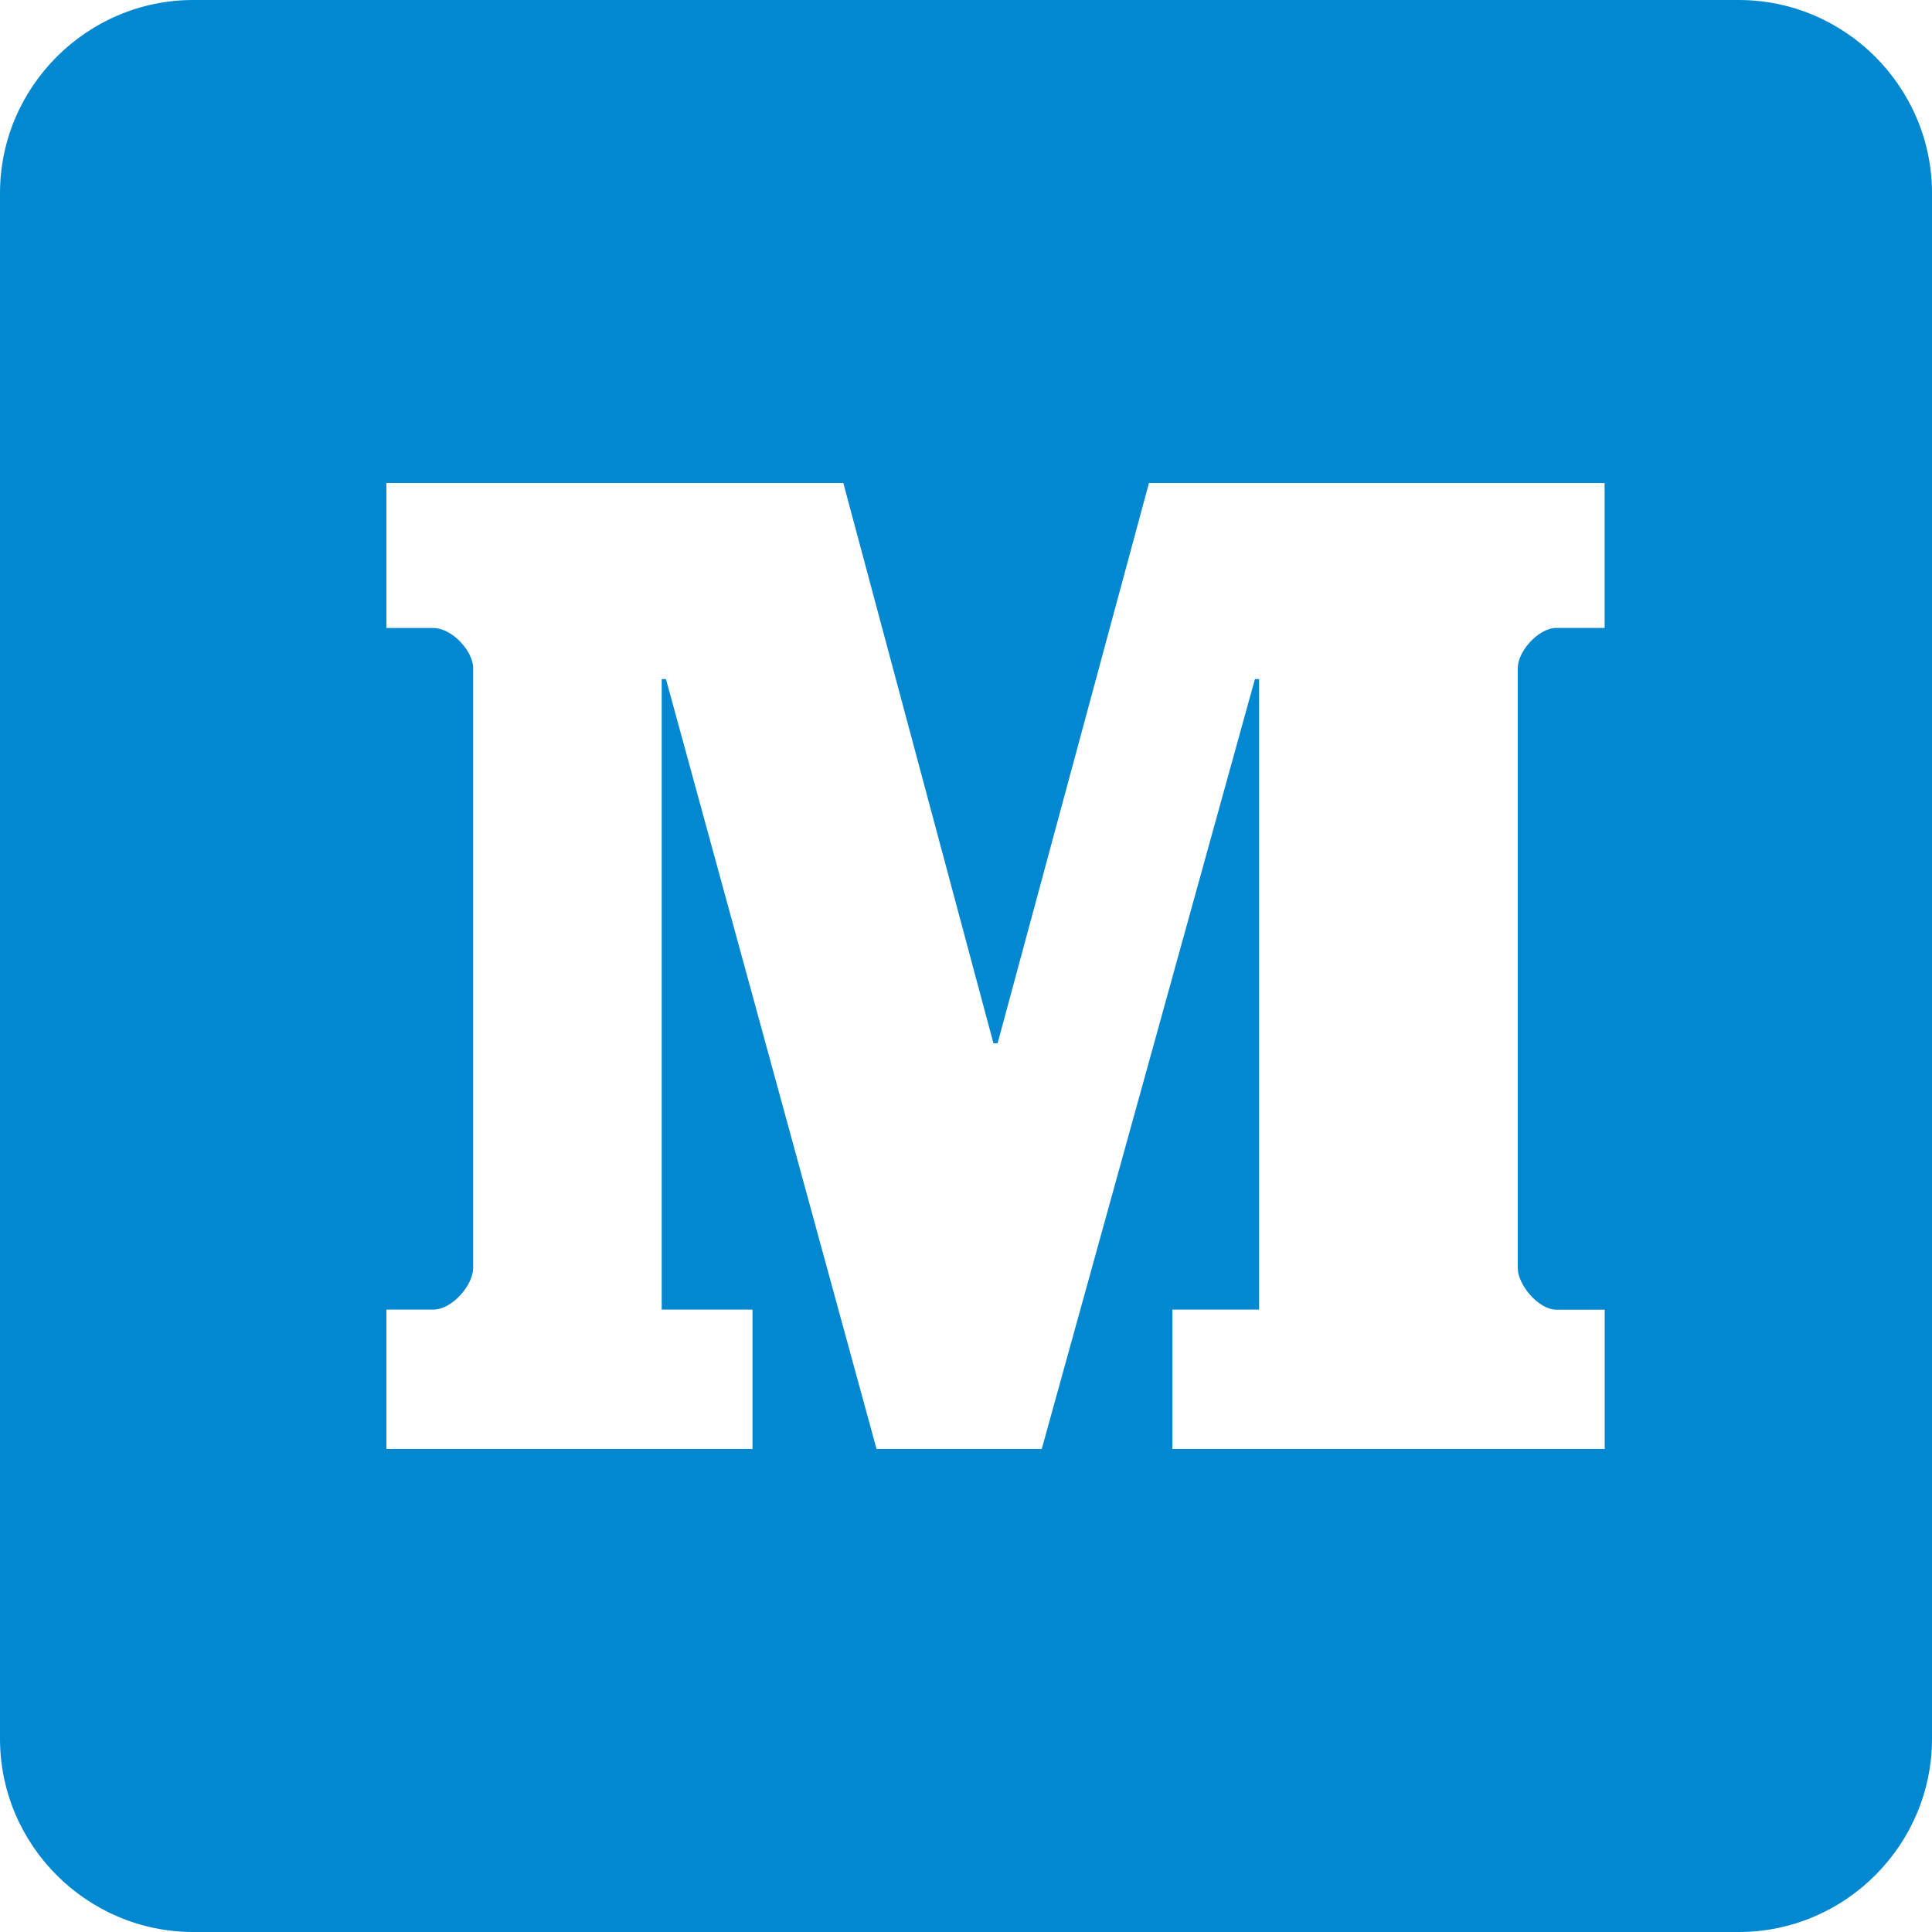 <svg xmlns="http://www.w3.org/2000/svg" width="20" height="20" viewBox="0 0 20 20">
  <title>
    post-medium-20px-hover-1x
  </title>
  <path fill="#0288D1" fill-rule="evenodd" d="M18 0H2C.9 0 0 .9 0 2v16c0 1.1.9 2 2 2h16c1.1 0 2-.9 2-2V2c0-1.1-.9-2-2-2zm-1.39 6.5h-.498c-.186 0-.4.243-.4.414v6.214c0 .172.214.43.4.43h.5V15h-4.476v-1.443h.898V7.03h-.043L10.784 15h-1.71l-2.18-7.97H6.85v6.527h.94V15H4v-1.443h.484c.2 0 .414-.257.414-.43V6.915c0-.17-.214-.414-.414-.414H4V5h4.73l1.554 5.8h.043L11.894 5h4.717v1.5z"/>
</svg>

